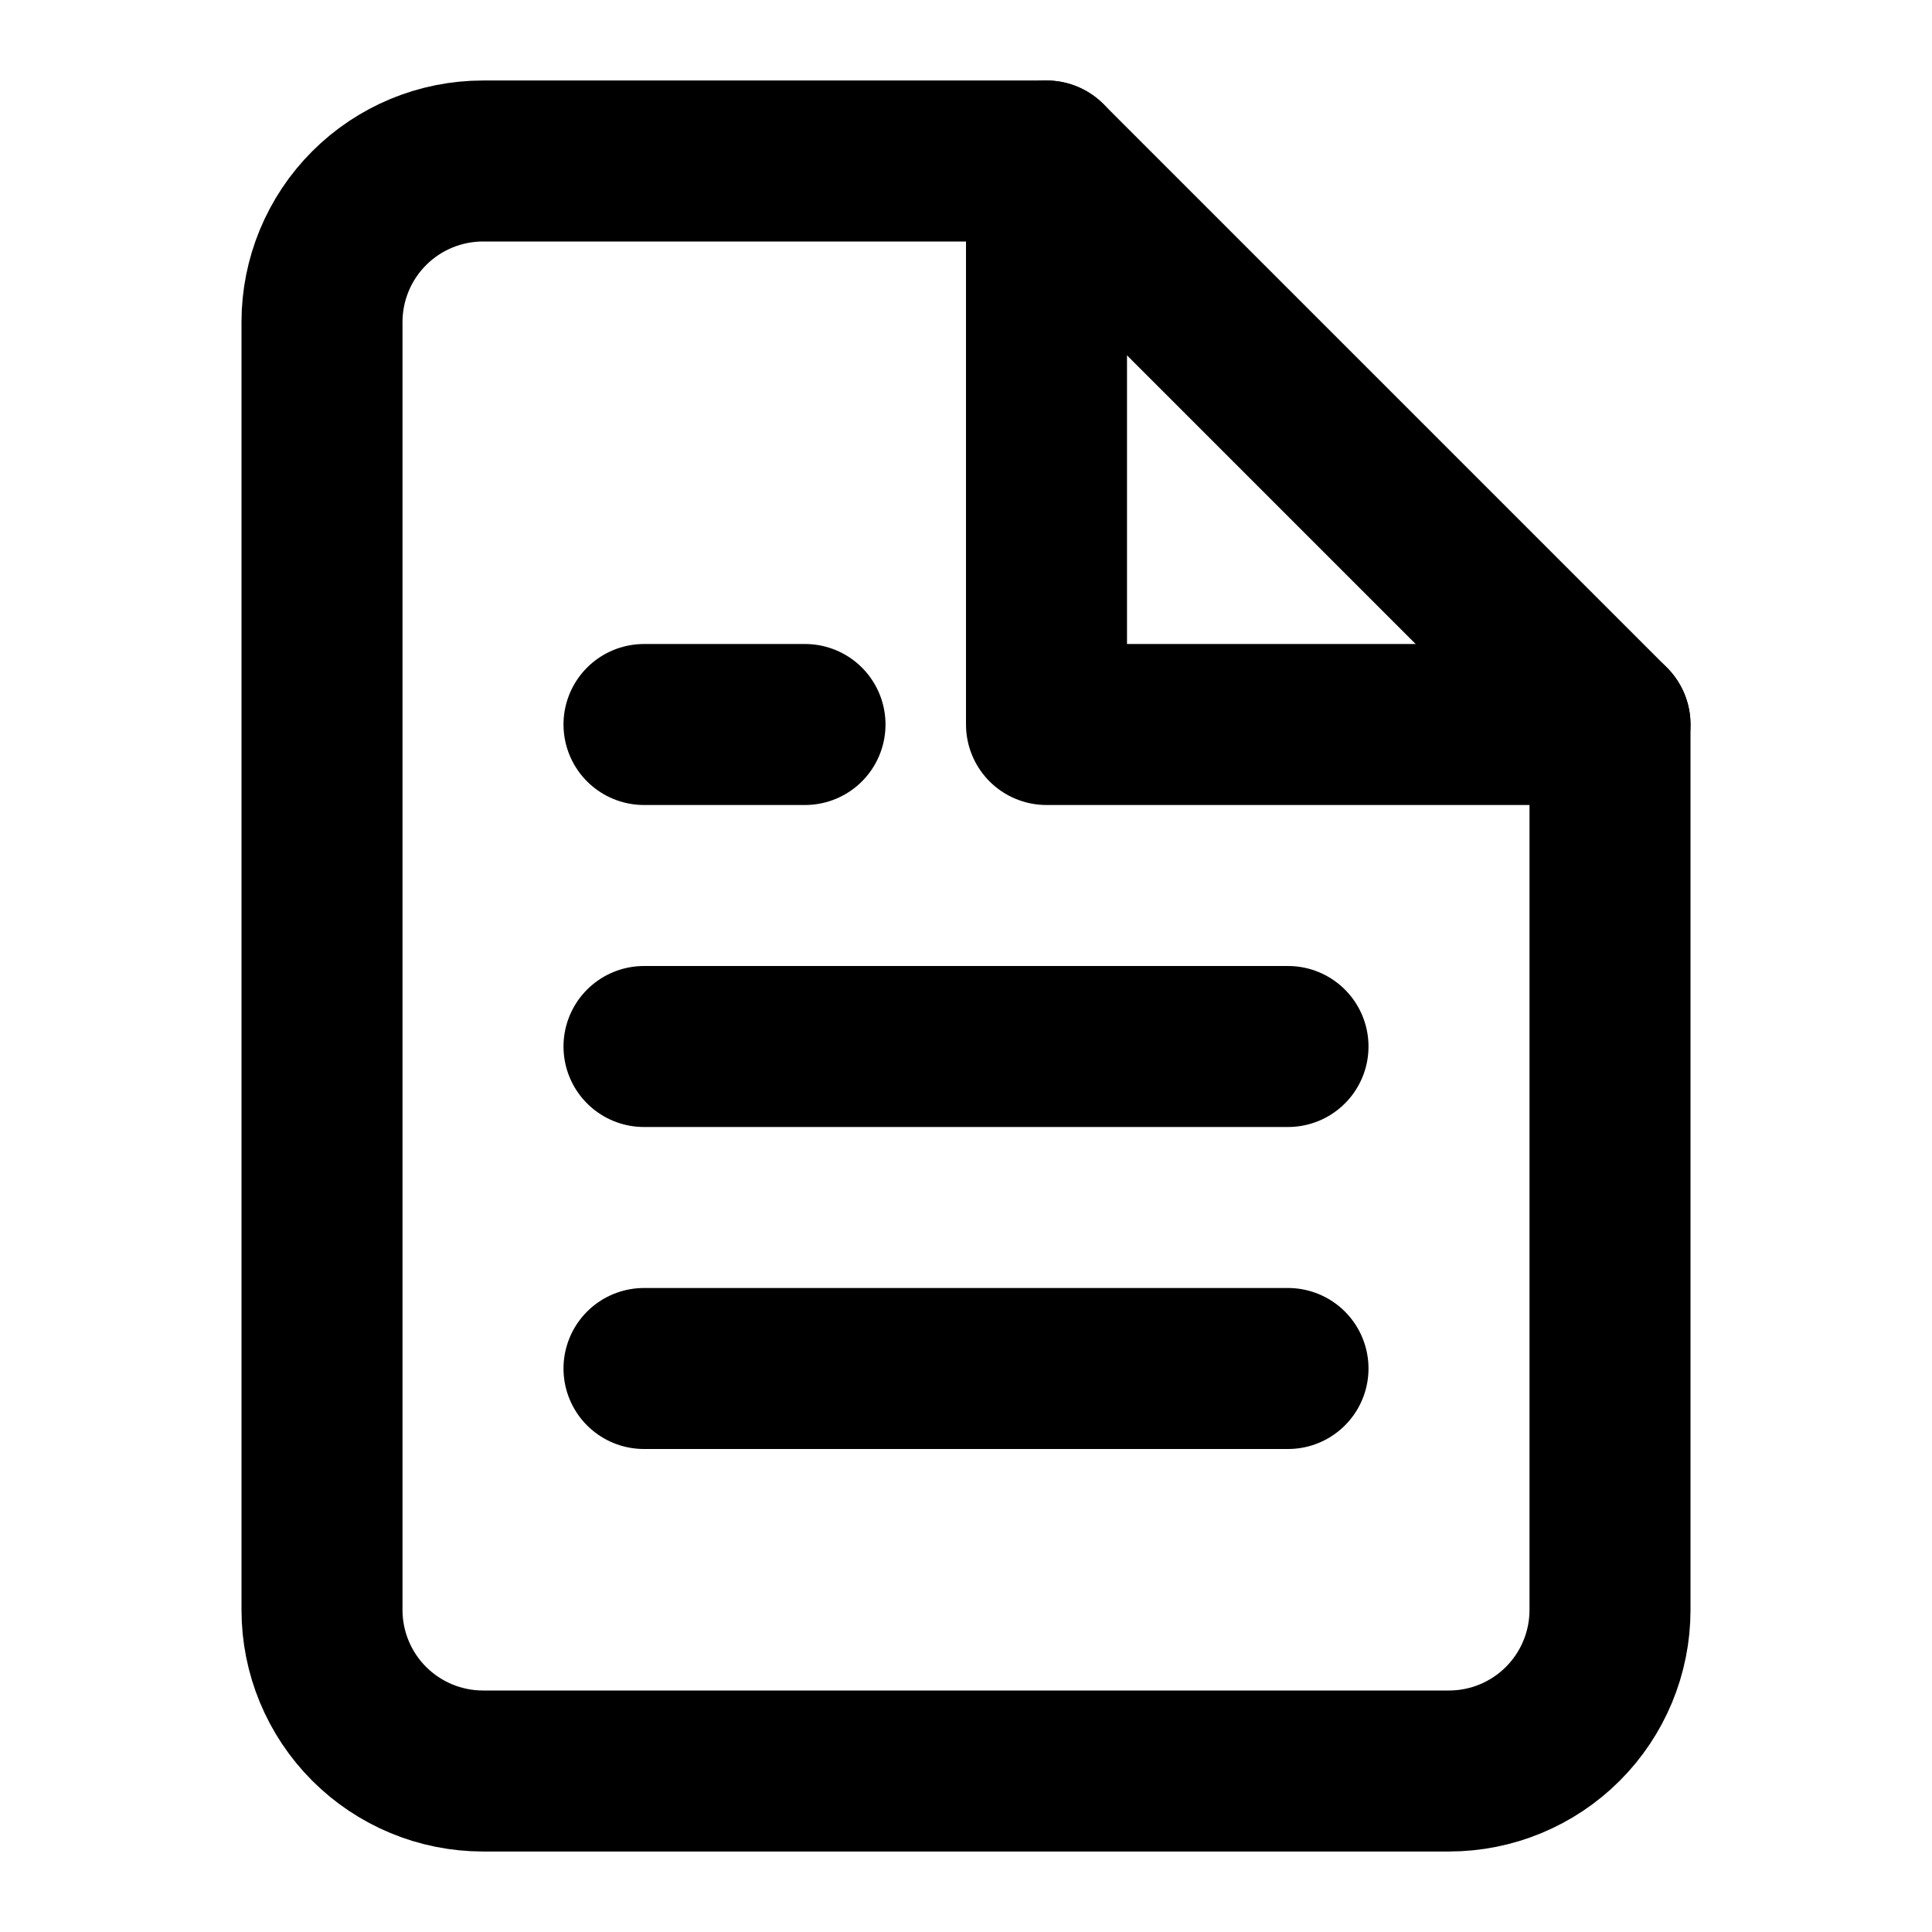 <svg width="24" height="24" viewBox="0 0 24 24" fill="none" xmlns="http://www.w3.org/2000/svg">
    <path d="M13 2H6C5.47 2 4.961 2.211 4.586 2.586C4.211 2.961 4 3.47 4 4V20C4 20.53 4.211 21.039 4.586 21.414C4.961 21.789 5.47 22 6 22H18C18.53 22 19.039 21.789 19.414 21.414C19.789 21.039 20 20.53 20 20V9L13 2Z" stroke="currentColor" stroke-width="2" stroke-linecap="round" stroke-linejoin="round"/>
    <path d="M13 2V9H20" stroke="currentColor" stroke-width="2" stroke-linecap="round" stroke-linejoin="round"/>
    <path d="M16 13H8" stroke="currentColor" stroke-width="2" stroke-linecap="round" stroke-linejoin="round"/>
    <path d="M16 17H8" stroke="currentColor" stroke-width="2" stroke-linecap="round" stroke-linejoin="round"/>
    <path d="M10 9H8" stroke="currentColor" stroke-width="2" stroke-linecap="round" stroke-linejoin="round"/>
</svg>
